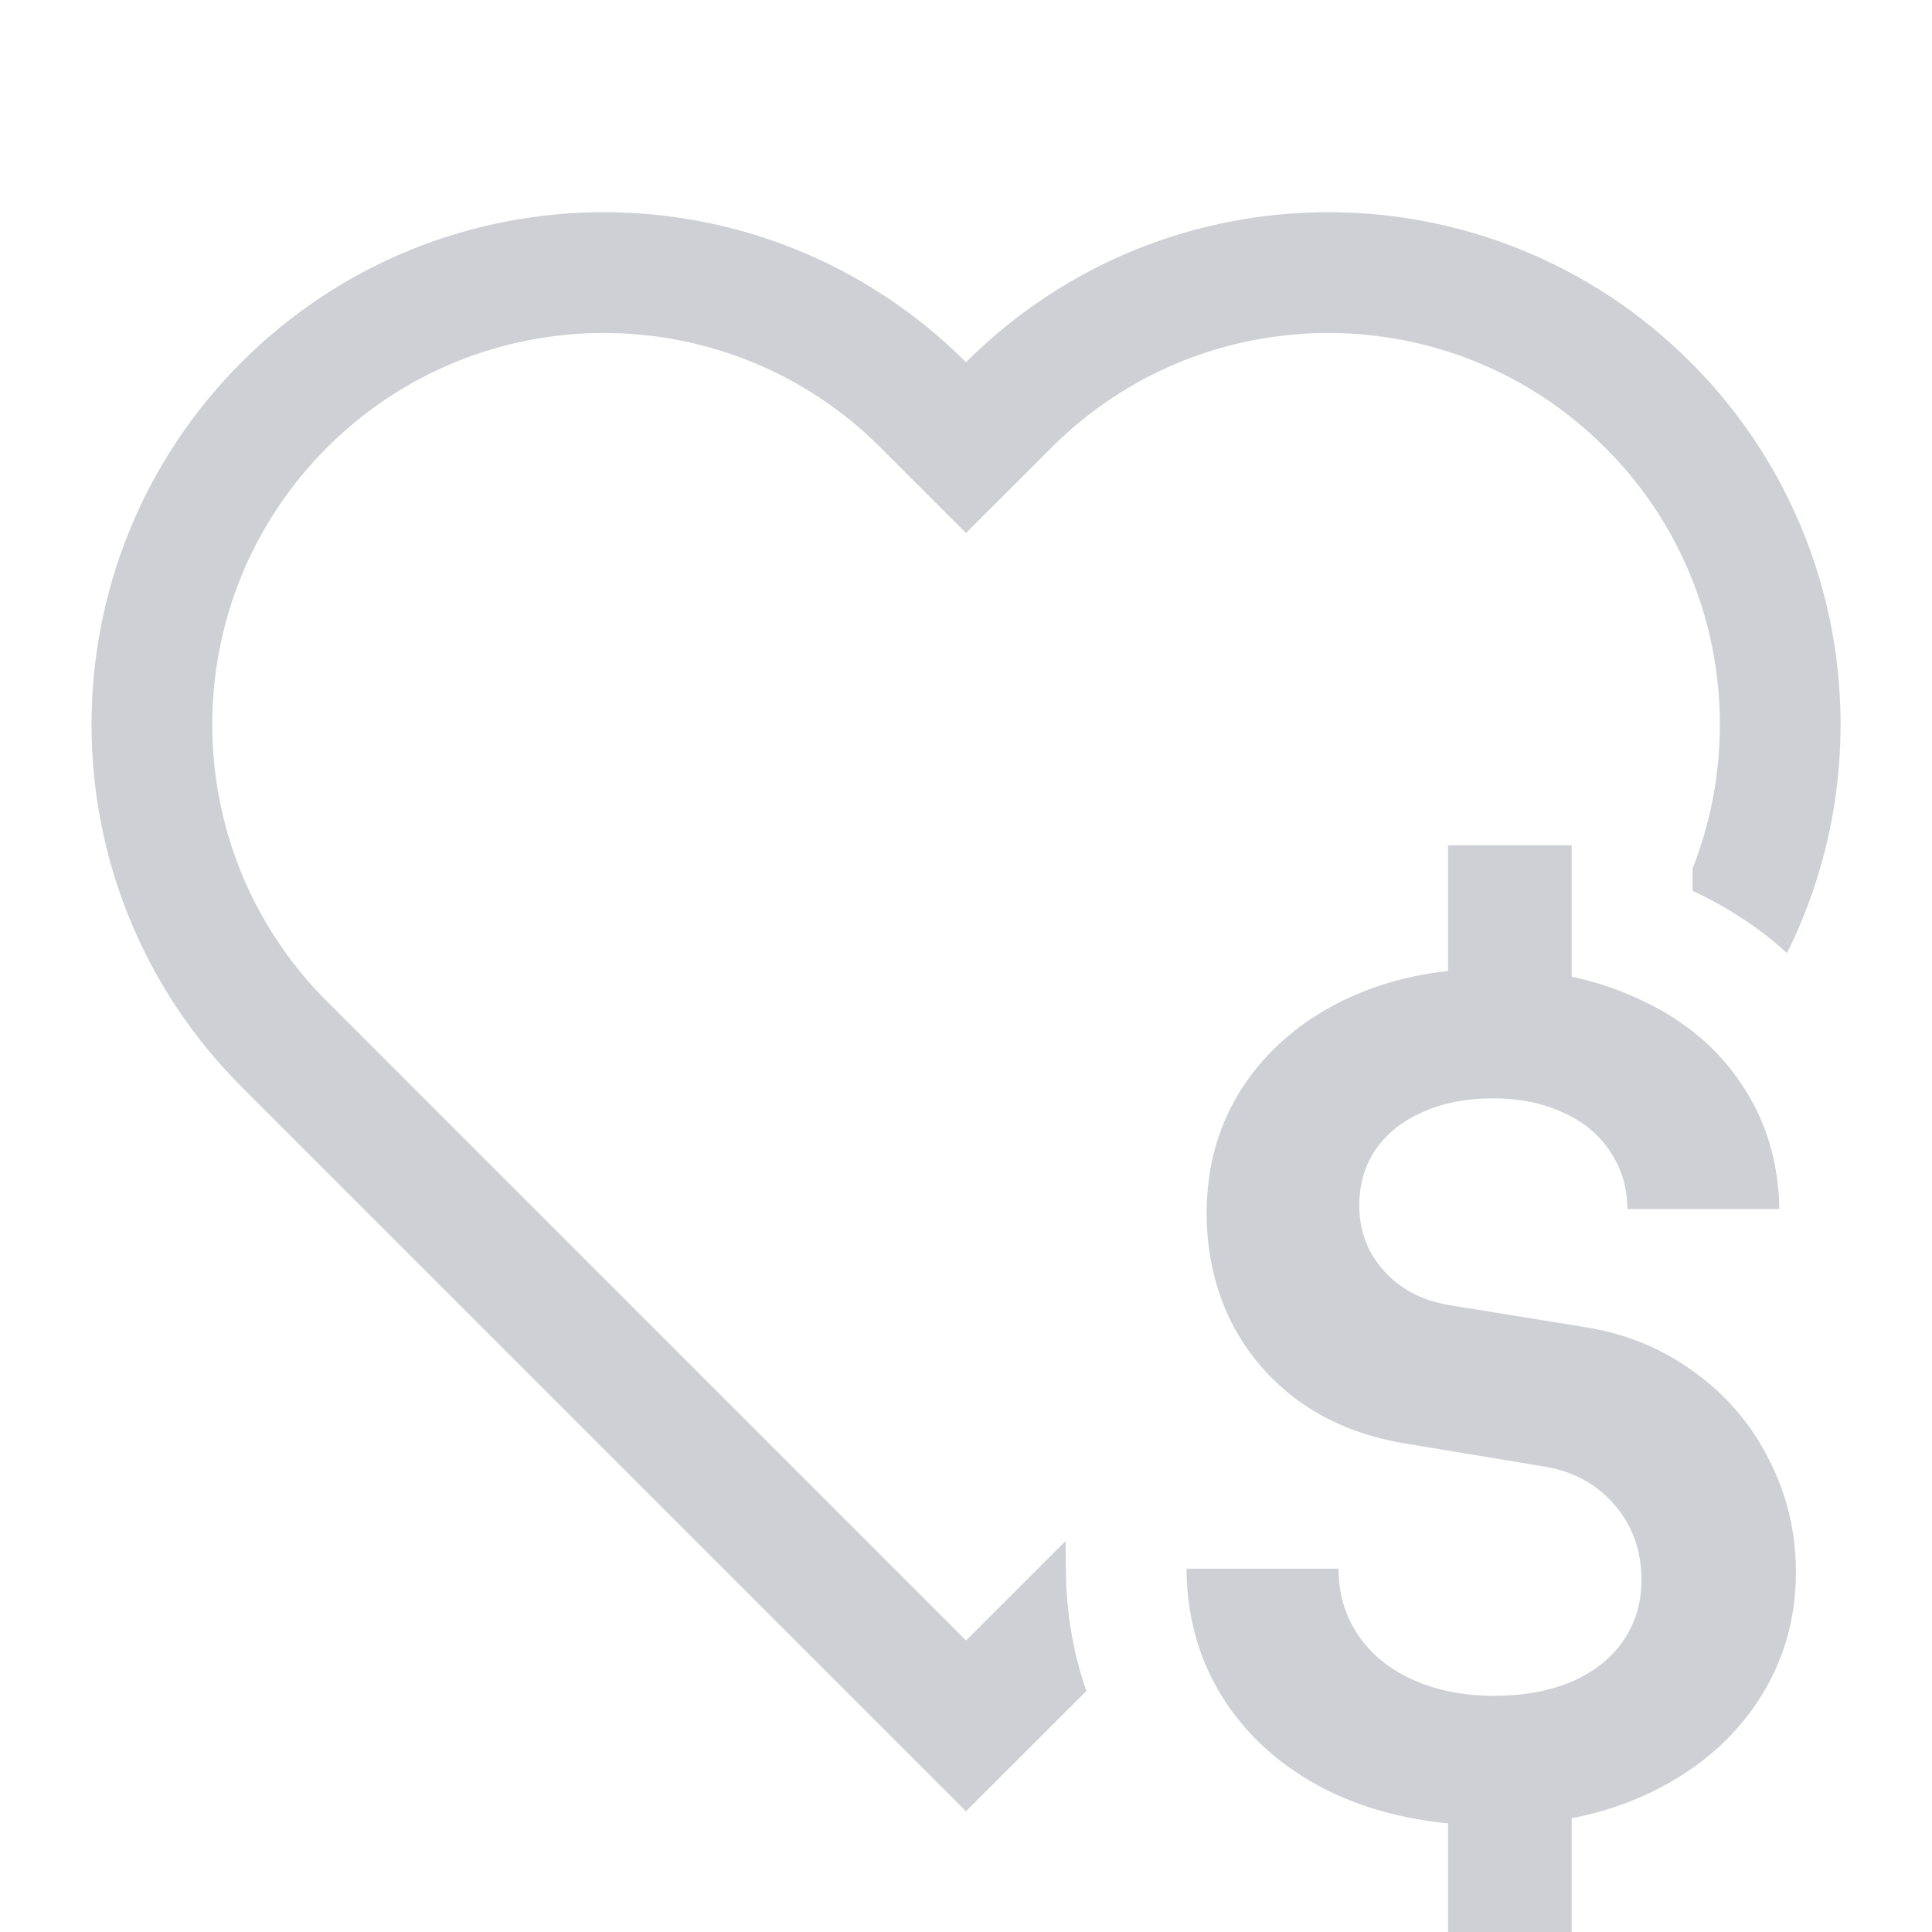 <svg width="16" height="16" viewBox="0 0 16 16" fill="none" xmlns="http://www.w3.org/2000/svg">
<path d="M11.992 14.931H13.016V16H11.992V14.931ZM11.992 7H13.016V8.209H11.992V7ZM12.36 15.118C11.866 15.118 11.428 15.029 11.046 14.853C10.667 14.673 10.37 14.424 10.155 14.103C9.939 13.78 9.829 13.409 9.826 12.991H11.085C11.085 13.197 11.139 13.38 11.247 13.54C11.355 13.7 11.507 13.824 11.703 13.912C11.899 14 12.123 14.044 12.374 14.044C12.616 14.044 12.83 14.005 13.016 13.927C13.202 13.845 13.344 13.733 13.442 13.589C13.544 13.442 13.594 13.274 13.594 13.084C13.594 12.846 13.522 12.642 13.379 12.472C13.235 12.299 13.044 12.191 12.805 12.148L11.624 11.952C11.294 11.897 11.005 11.781 10.757 11.604C10.512 11.425 10.323 11.201 10.189 10.933C10.058 10.662 9.993 10.366 9.993 10.046C9.993 9.657 10.092 9.309 10.292 9.002C10.494 8.695 10.774 8.455 11.13 8.282C11.489 8.109 11.896 8.022 12.35 8.022C12.81 8.022 13.22 8.107 13.58 8.277C13.942 8.444 14.223 8.677 14.422 8.978C14.625 9.278 14.729 9.623 14.736 10.012H13.477C13.477 9.835 13.429 9.677 13.335 9.537C13.243 9.396 13.112 9.288 12.943 9.213C12.776 9.135 12.583 9.096 12.364 9.096C12.146 9.096 11.953 9.133 11.786 9.208C11.62 9.28 11.489 9.383 11.394 9.517C11.303 9.651 11.257 9.806 11.257 9.982C11.257 10.191 11.324 10.371 11.458 10.521C11.592 10.672 11.768 10.766 11.987 10.806L13.134 10.992C13.473 11.047 13.776 11.173 14.04 11.369C14.305 11.562 14.509 11.804 14.653 12.094C14.8 12.382 14.873 12.691 14.873 13.02C14.873 13.416 14.767 13.773 14.555 14.094C14.342 14.414 14.045 14.665 13.663 14.848C13.284 15.028 12.85 15.118 12.36 15.118Z" fill="#CED0D6"/>
<path d="M2 3C3.657 1.343 6.344 1.343 8 3C9.657 1.343 12.344 1.343 14.001 3C15.324 4.324 15.59 6.305 14.799 7.893C14.569 7.683 14.306 7.512 14.017 7.377V7.193C14.477 6.027 14.236 4.649 13.293 3.707C12.027 2.441 9.974 2.441 8.708 3.707L8 4.414L7.293 3.707C6.027 2.441 3.974 2.441 2.708 3.707C1.441 4.973 1.441 7.027 2.708 8.293L8 13.586L8.825 12.761L8.827 12.999C8.83 13.347 8.885 13.684 8.997 14.004L8 15L2 9C0.344 7.343 0.344 4.657 2 3Z" fill="#CED0D6"/>
</svg>
